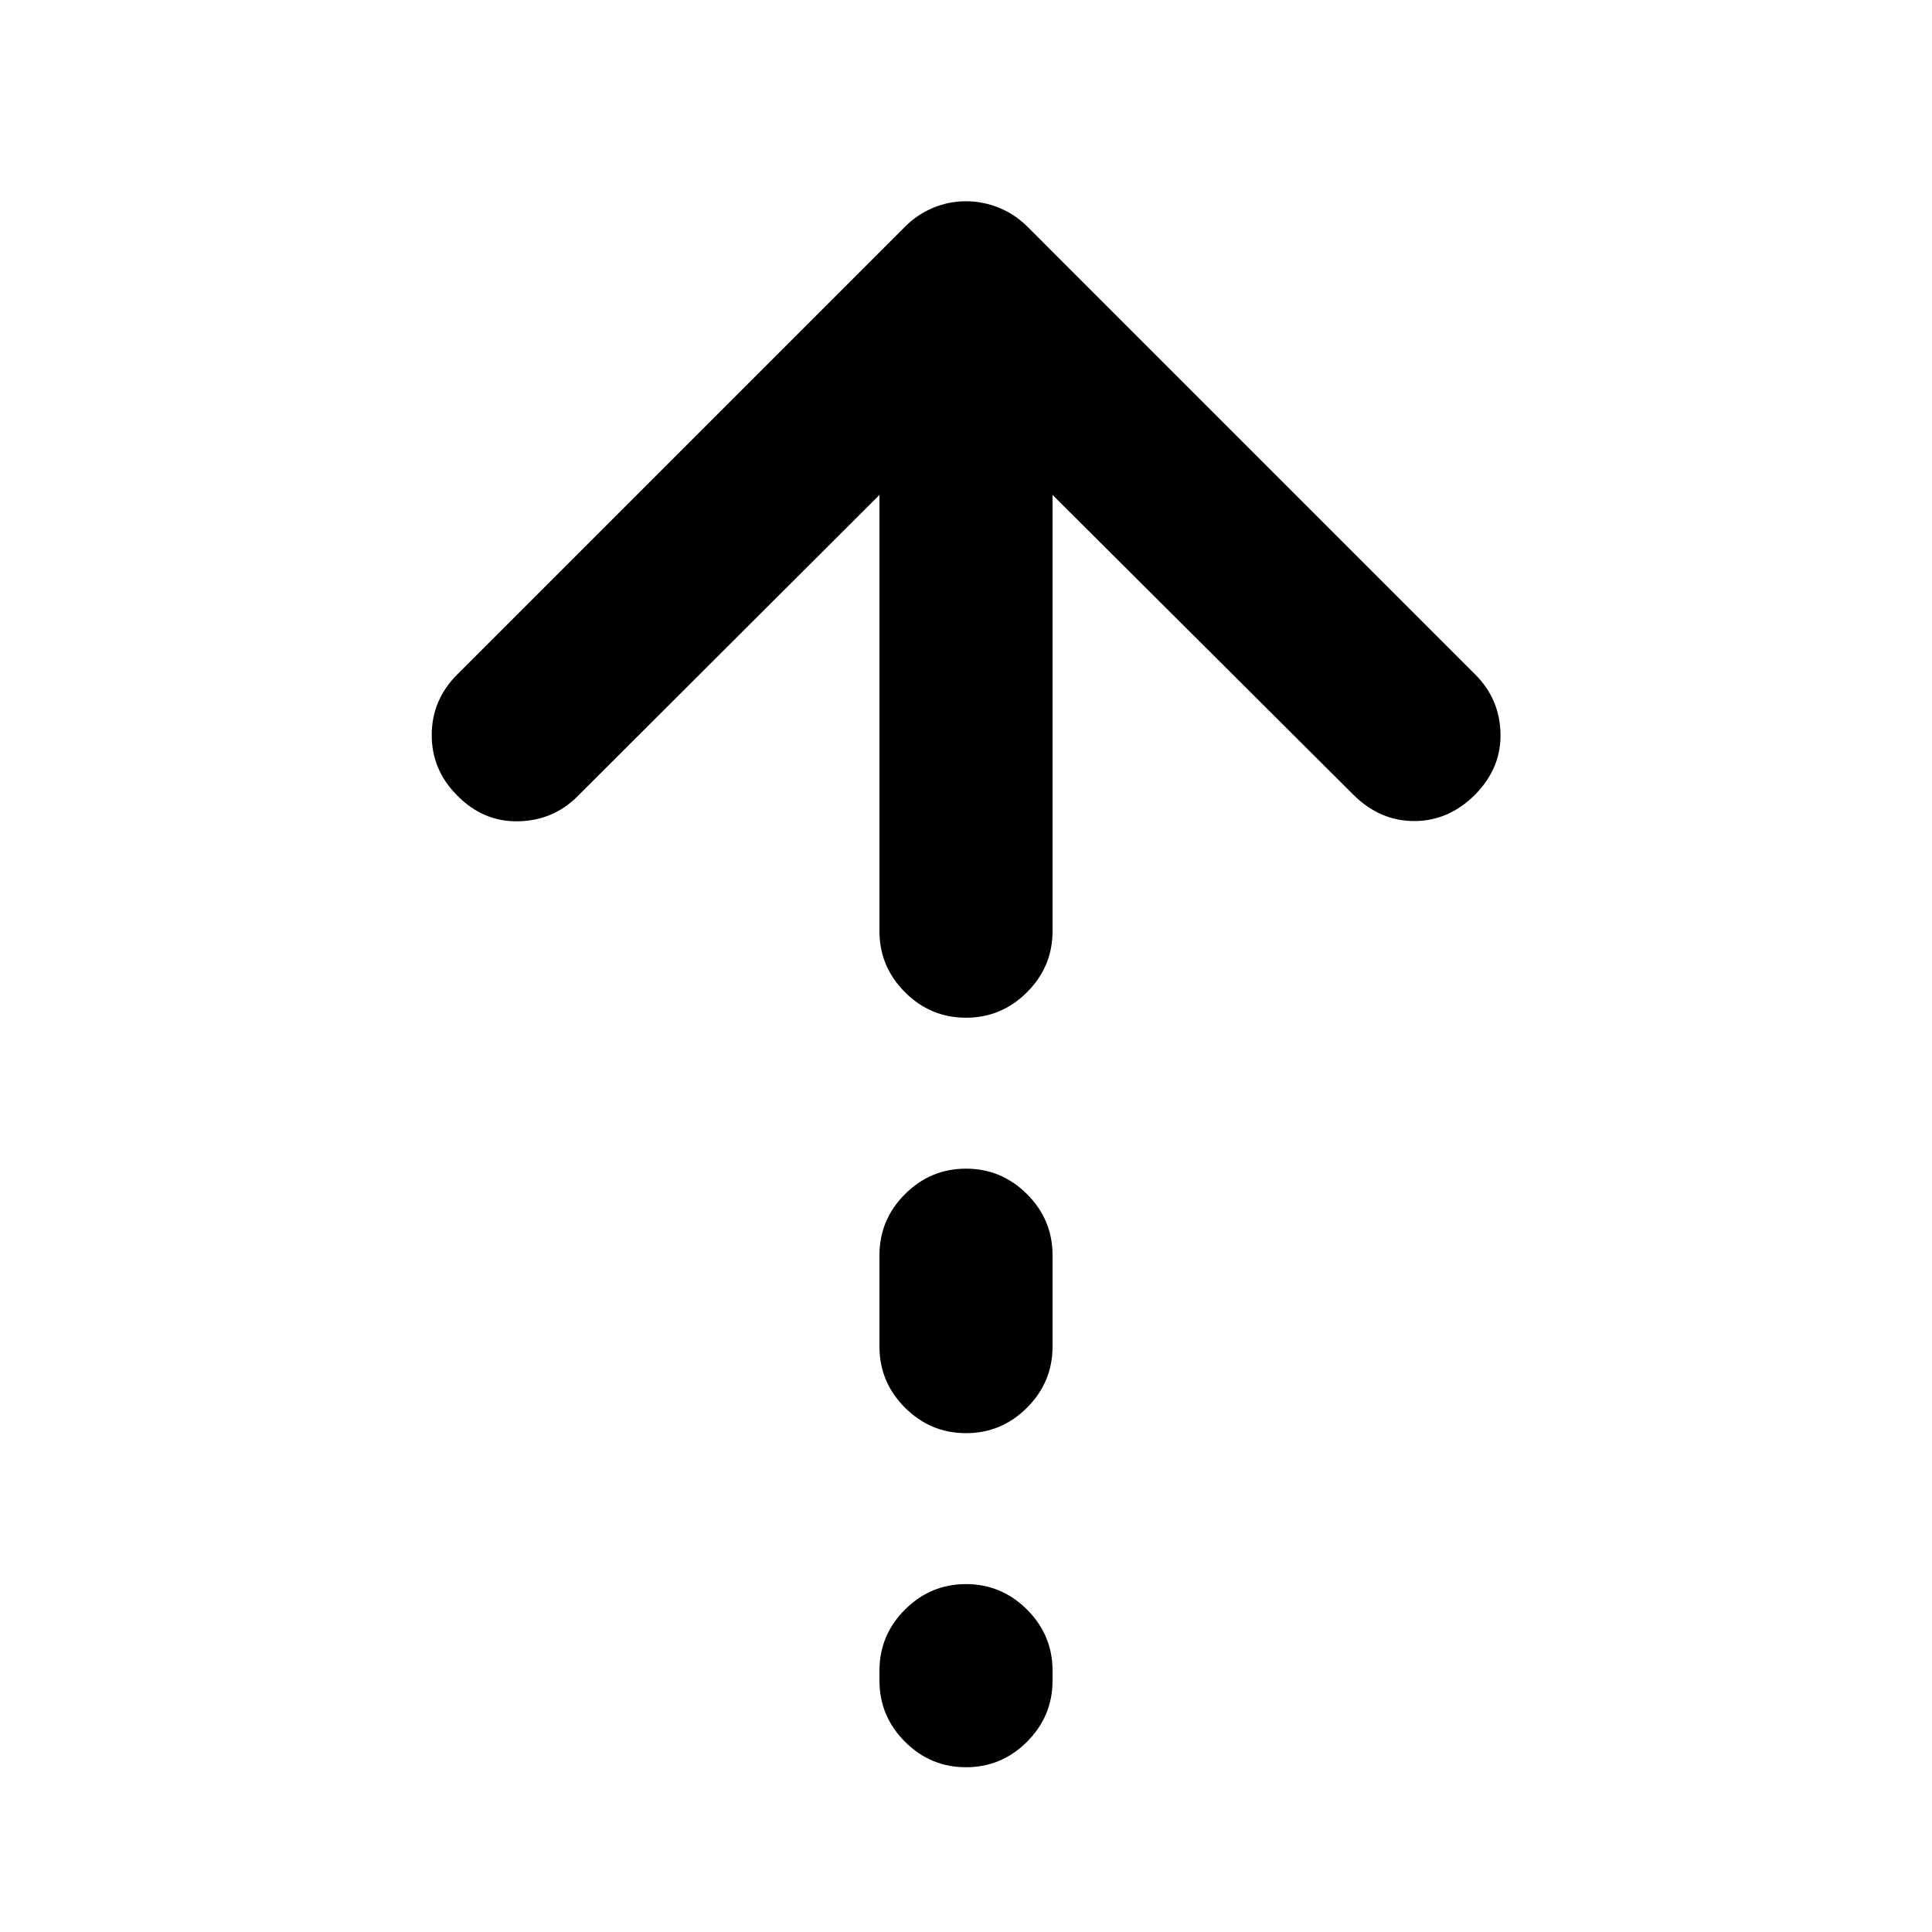 <svg xmlns="http://www.w3.org/2000/svg" height="24" viewBox="0 -960 960 960" width="24"><path d="M480-454.3q-17.65 0-30.33-12.68Q437-479.65 437-497.3v-216.79L287.35-564.7q-12.18 12.42-29.7 12.8-17.52.38-30.45-12.8-12.68-12.67-12.68-30.07t12.68-30.08l222.47-222.48q6.22-6.21 14.05-9.44Q471.54-860 480-860t16.4 3.23q7.95 3.23 14.17 9.44l222.47 222.48q12.18 12.18 12.55 29.33.37 17.15-12.55 30.32-13.17 13.18-30.32 13.18t-30.33-13.18L523-714.09v216.79q0 17.65-12.67 30.32Q497.65-454.3 480-454.3Zm0 206.43q-17.65 0-30.33-12.67Q437-273.22 437-290.87v-45.43q0-17.66 12.67-30.33Q462.35-379.3 480-379.3t30.33 12.67Q523-353.96 523-336.3v45.43q0 17.65-12.67 30.33-12.68 12.67-30.33 12.67Zm0 166q-17.65 0-30.33-12.67Q437-107.22 437-124.87v-5q0-17.65 12.67-30.33 12.68-12.67 30.33-12.67t30.33 12.67Q523-147.52 523-129.87v5q0 17.65-12.67 30.33Q497.65-81.87 480-81.87Z"/></svg>